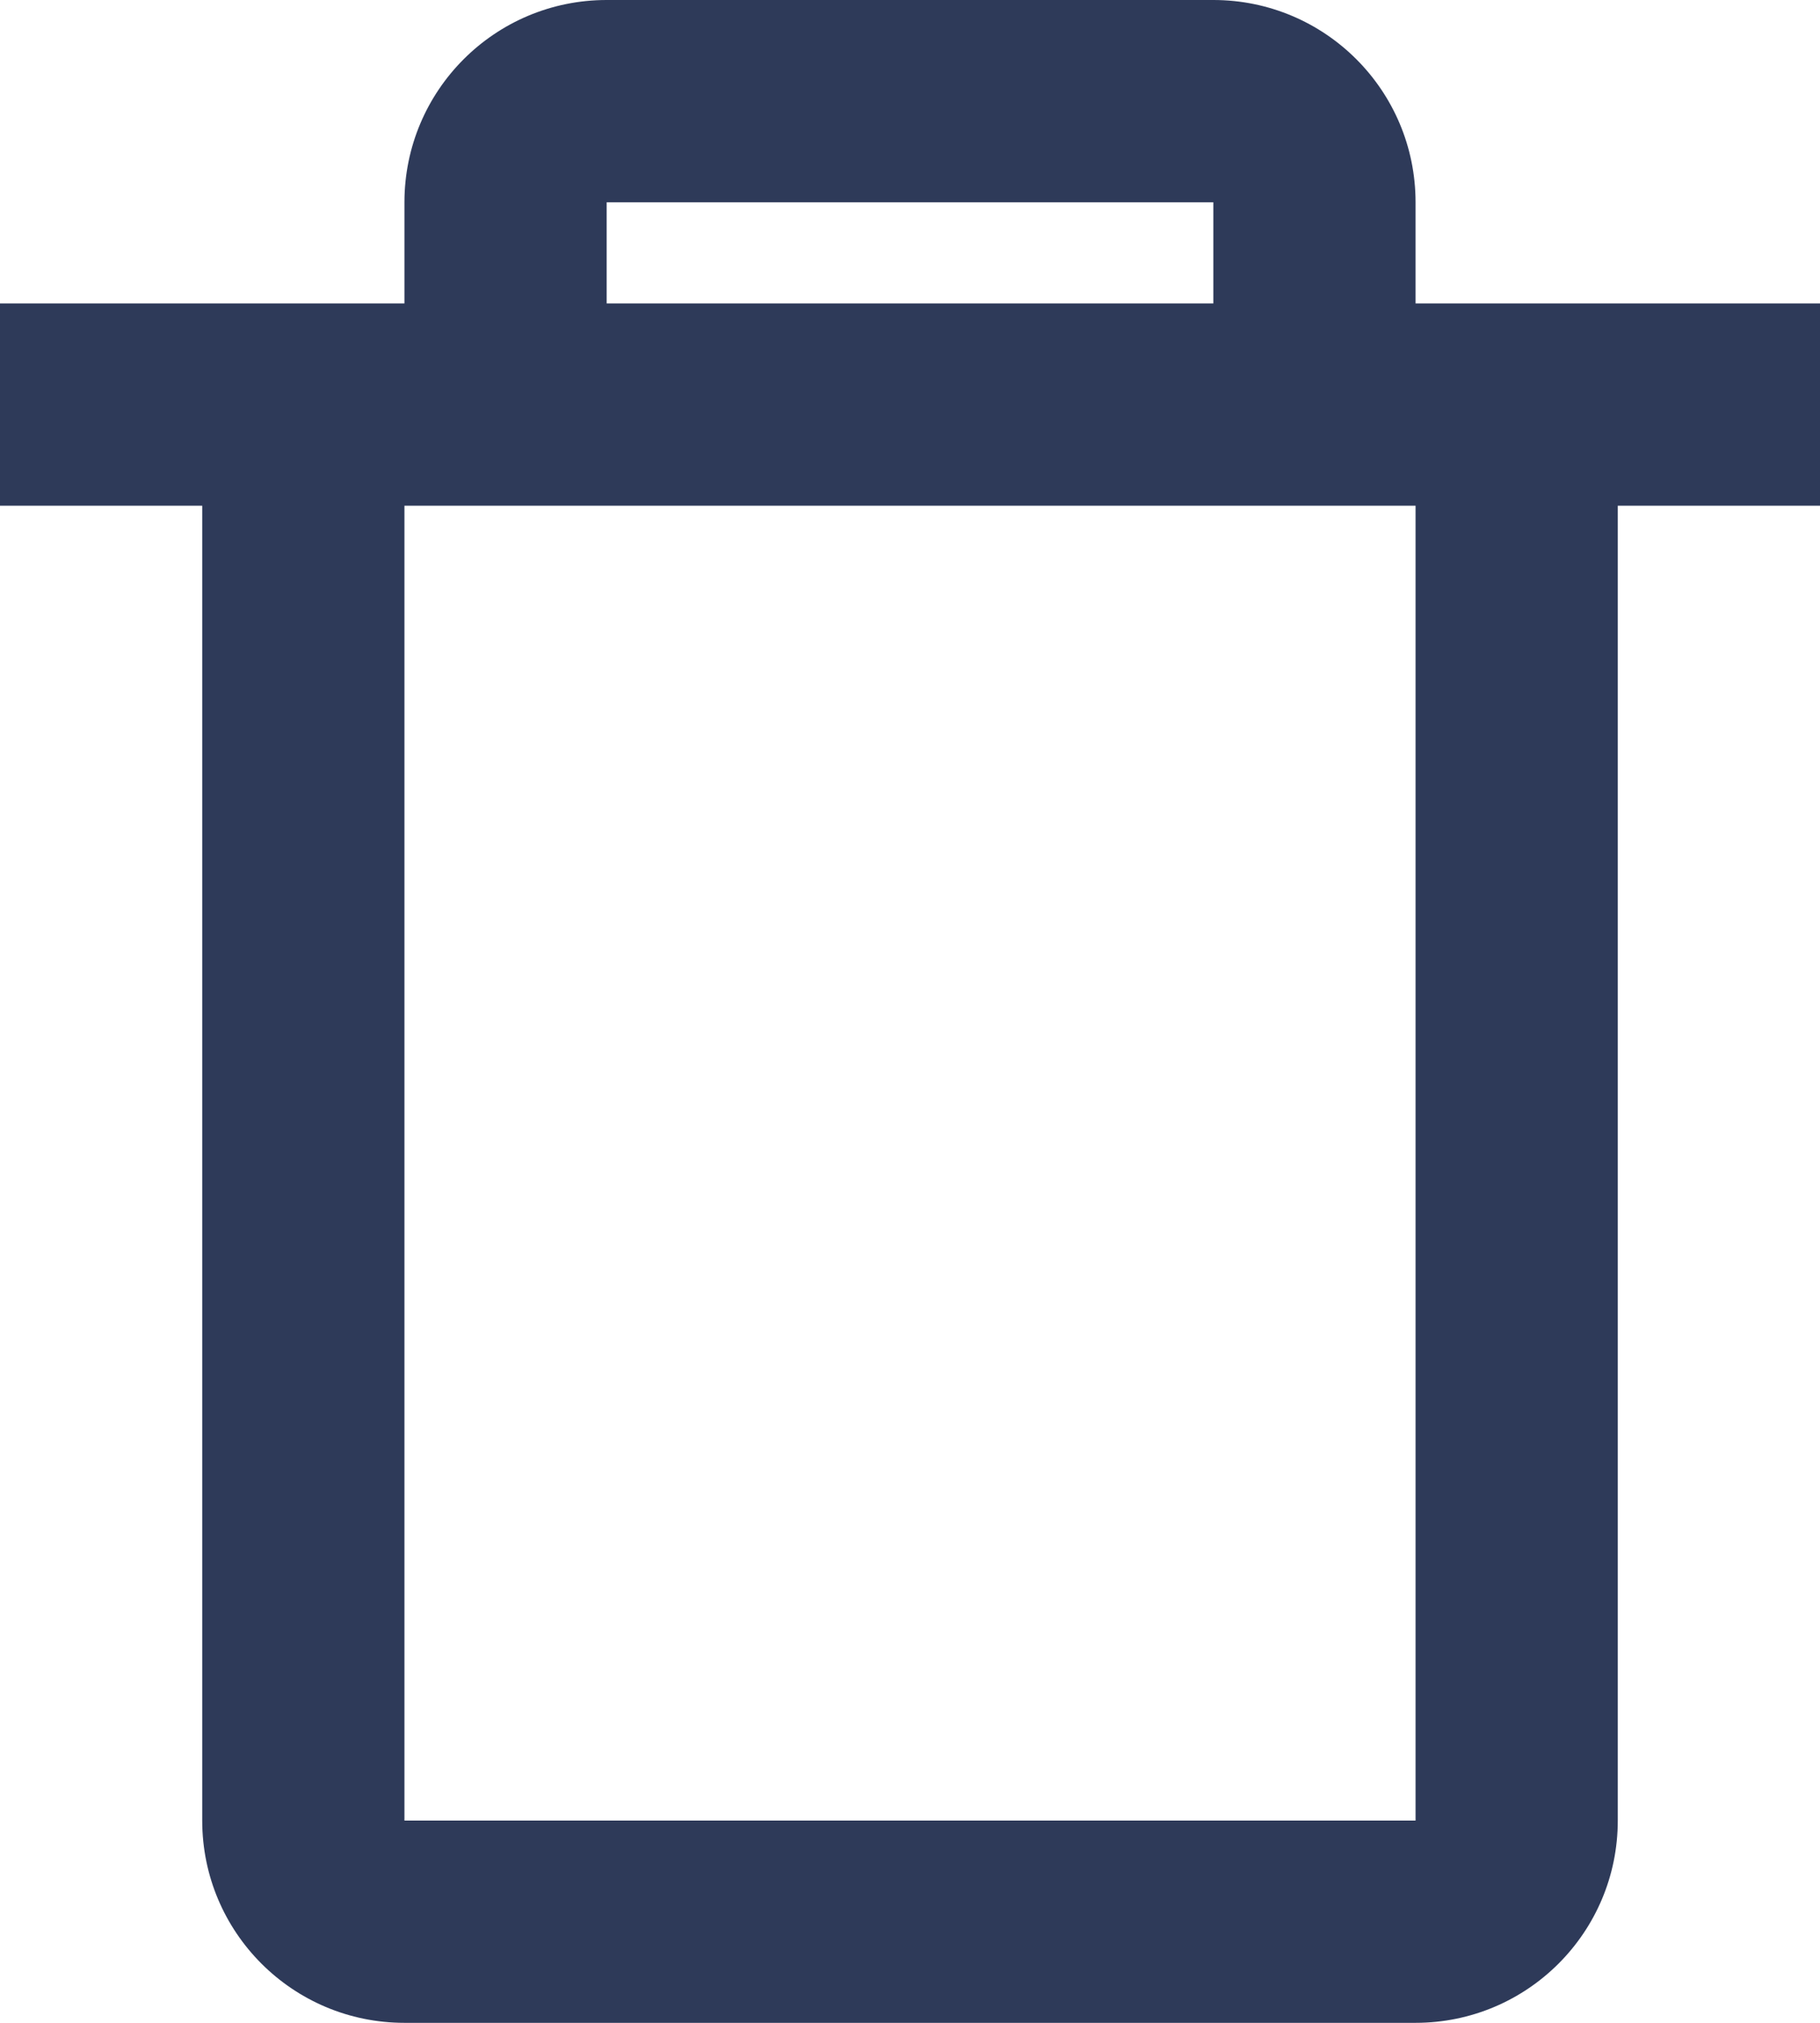 <svg width="18" height="20" viewBox="0 0 18 20" fill="none" xmlns="http://www.w3.org/2000/svg">
  <path d="M14 20H4C2.895 20 2 19.105 2 18V5H0V3H4V2C4 0.895 4.895 0 6 0H12C13.105 0 14 0.895 14 2V3H18V5H16V18C16 19.105 15.105 20 14 20ZM4 5V18H14V5H4ZM6 2V3H12V2H6Z" fill="#2E3A59"/>
</svg>
